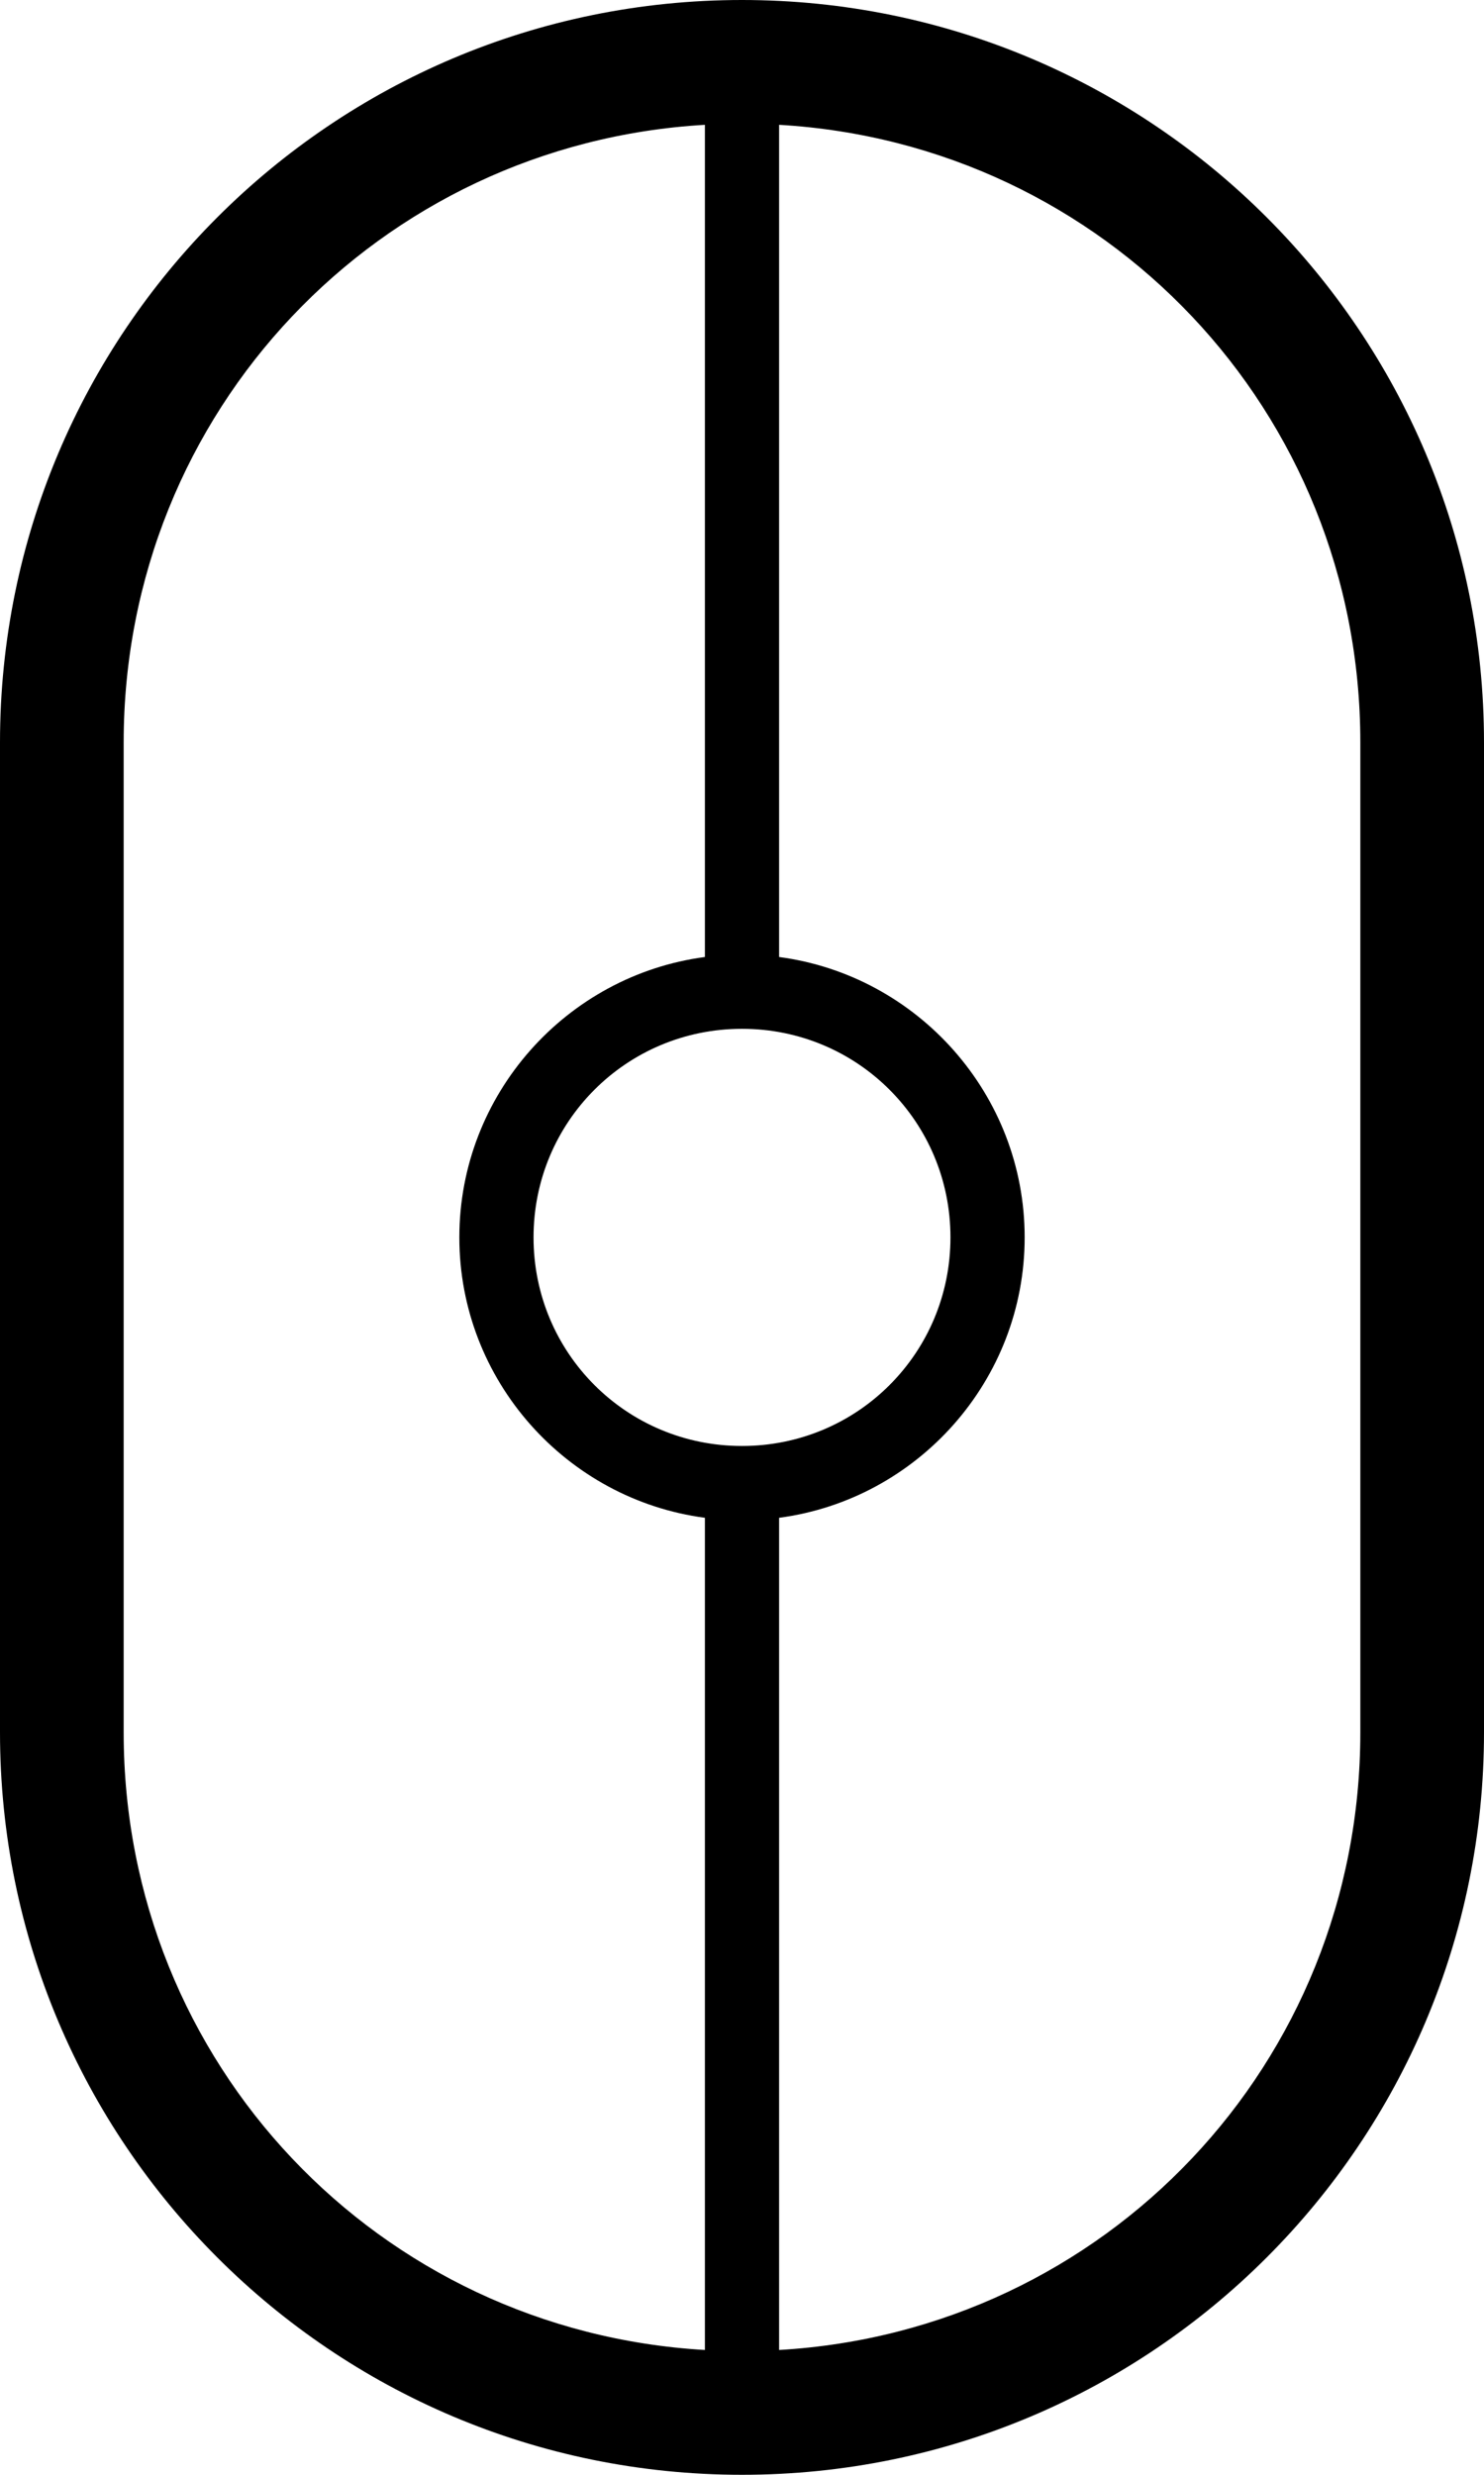 <?xml version="1.0" encoding="UTF-8" standalone="no"?>
<!-- Created with Inkscape (http://www.inkscape.org/) -->

<svg
   width="600"
   height="1000"
   viewBox="0 0 600 1000"
   version="1.1"
   id="svg1"
   xml:space="preserve"
   sodipodi:docname="14203.svg"
   inkscape:version="1.4.2 (f4327f4, 2025-05-13)"
   xmlns:inkscape="http://www.inkscape.org/namespaces/inkscape"
   xmlns:sodipodi="http://sodipodi.sourceforge.net/DTD/sodipodi-0.dtd"
   xmlns="http://www.w3.org/2000/svg"
   xmlns:svg="http://www.w3.org/2000/svg"><sodipodi:namedview
     id="namedview1"
     pagecolor="#ffffff"
     bordercolor="#666666"
     borderopacity="1.0"
     inkscape:showpageshadow="2"
     inkscape:pageopacity="0.0"
     inkscape:pagecheckerboard="0"
     inkscape:deskcolor="#d1d1d1"
     inkscape:document-units="px"
     inkscape:zoom="0.47559578"
     inkscape:cx="293.31631"
     inkscape:cy="451.01325"
     inkscape:window-width="1680"
     inkscape:window-height="998"
     inkscape:window-x="-8"
     inkscape:window-y="-8"
     inkscape:window-maximized="1"
     inkscape:current-layer="layer1"
     showguides="true"><sodipodi:guide
       position="300,500"
       orientation="0,-1"
       id="guide2"
       inkscape:locked="false" /><sodipodi:guide
       position="300,500"
       orientation="1,0"
       id="guide3"
       inkscape:locked="false" /></sodipodi:namedview><defs
     id="defs1" /><g
     inkscape:label="Layer 1"
     inkscape:groupmode="layer"
     id="layer1"><path
       id="path3"
       style="baseline-shift:baseline;display:inline;overflow:visible;vector-effect:none;fill:#000000;enable-background:accumulate;stop-color:#000000;stop-opacity:1;opacity:1"
       d="M 300 0 C 134.232 0 0 134.232 0 300 L 0 700 C 0 865.768 134.232 1000 300 1000 C 465.768 1000 600 865.768 600 700 L 600 300 C 600 134.232 465.768 0 300 0 z M 285 50.434 L 285 386.701 C 229.103 394.086 185.717 442.143 185.717 500 C 185.717 557.857 229.103 605.914 285 613.299 L 285 949.566 C 153.159 941.909 50 833.894 50 700 L 50 300 C 50 166.106 153.159 58.091 285 50.434 z M 315 50.434 C 446.841 58.091 550 166.106 550 300 L 550 700 C 550 833.894 446.841 941.909 315 949.566 L 315 613.299 C 370.897 605.914 414.283 557.857 414.283 500 C 414.283 442.143 370.897 394.086 315 386.701 L 315 50.434 z M 300 415.717 C 346.726 415.717 384.283 453.274 384.283 500 C 384.283 546.726 346.726 584.283 300 584.283 C 253.274 584.283 215.717 546.726 215.717 500 C 215.717 453.274 253.274 415.717 300 415.717 z " /></g></svg>
